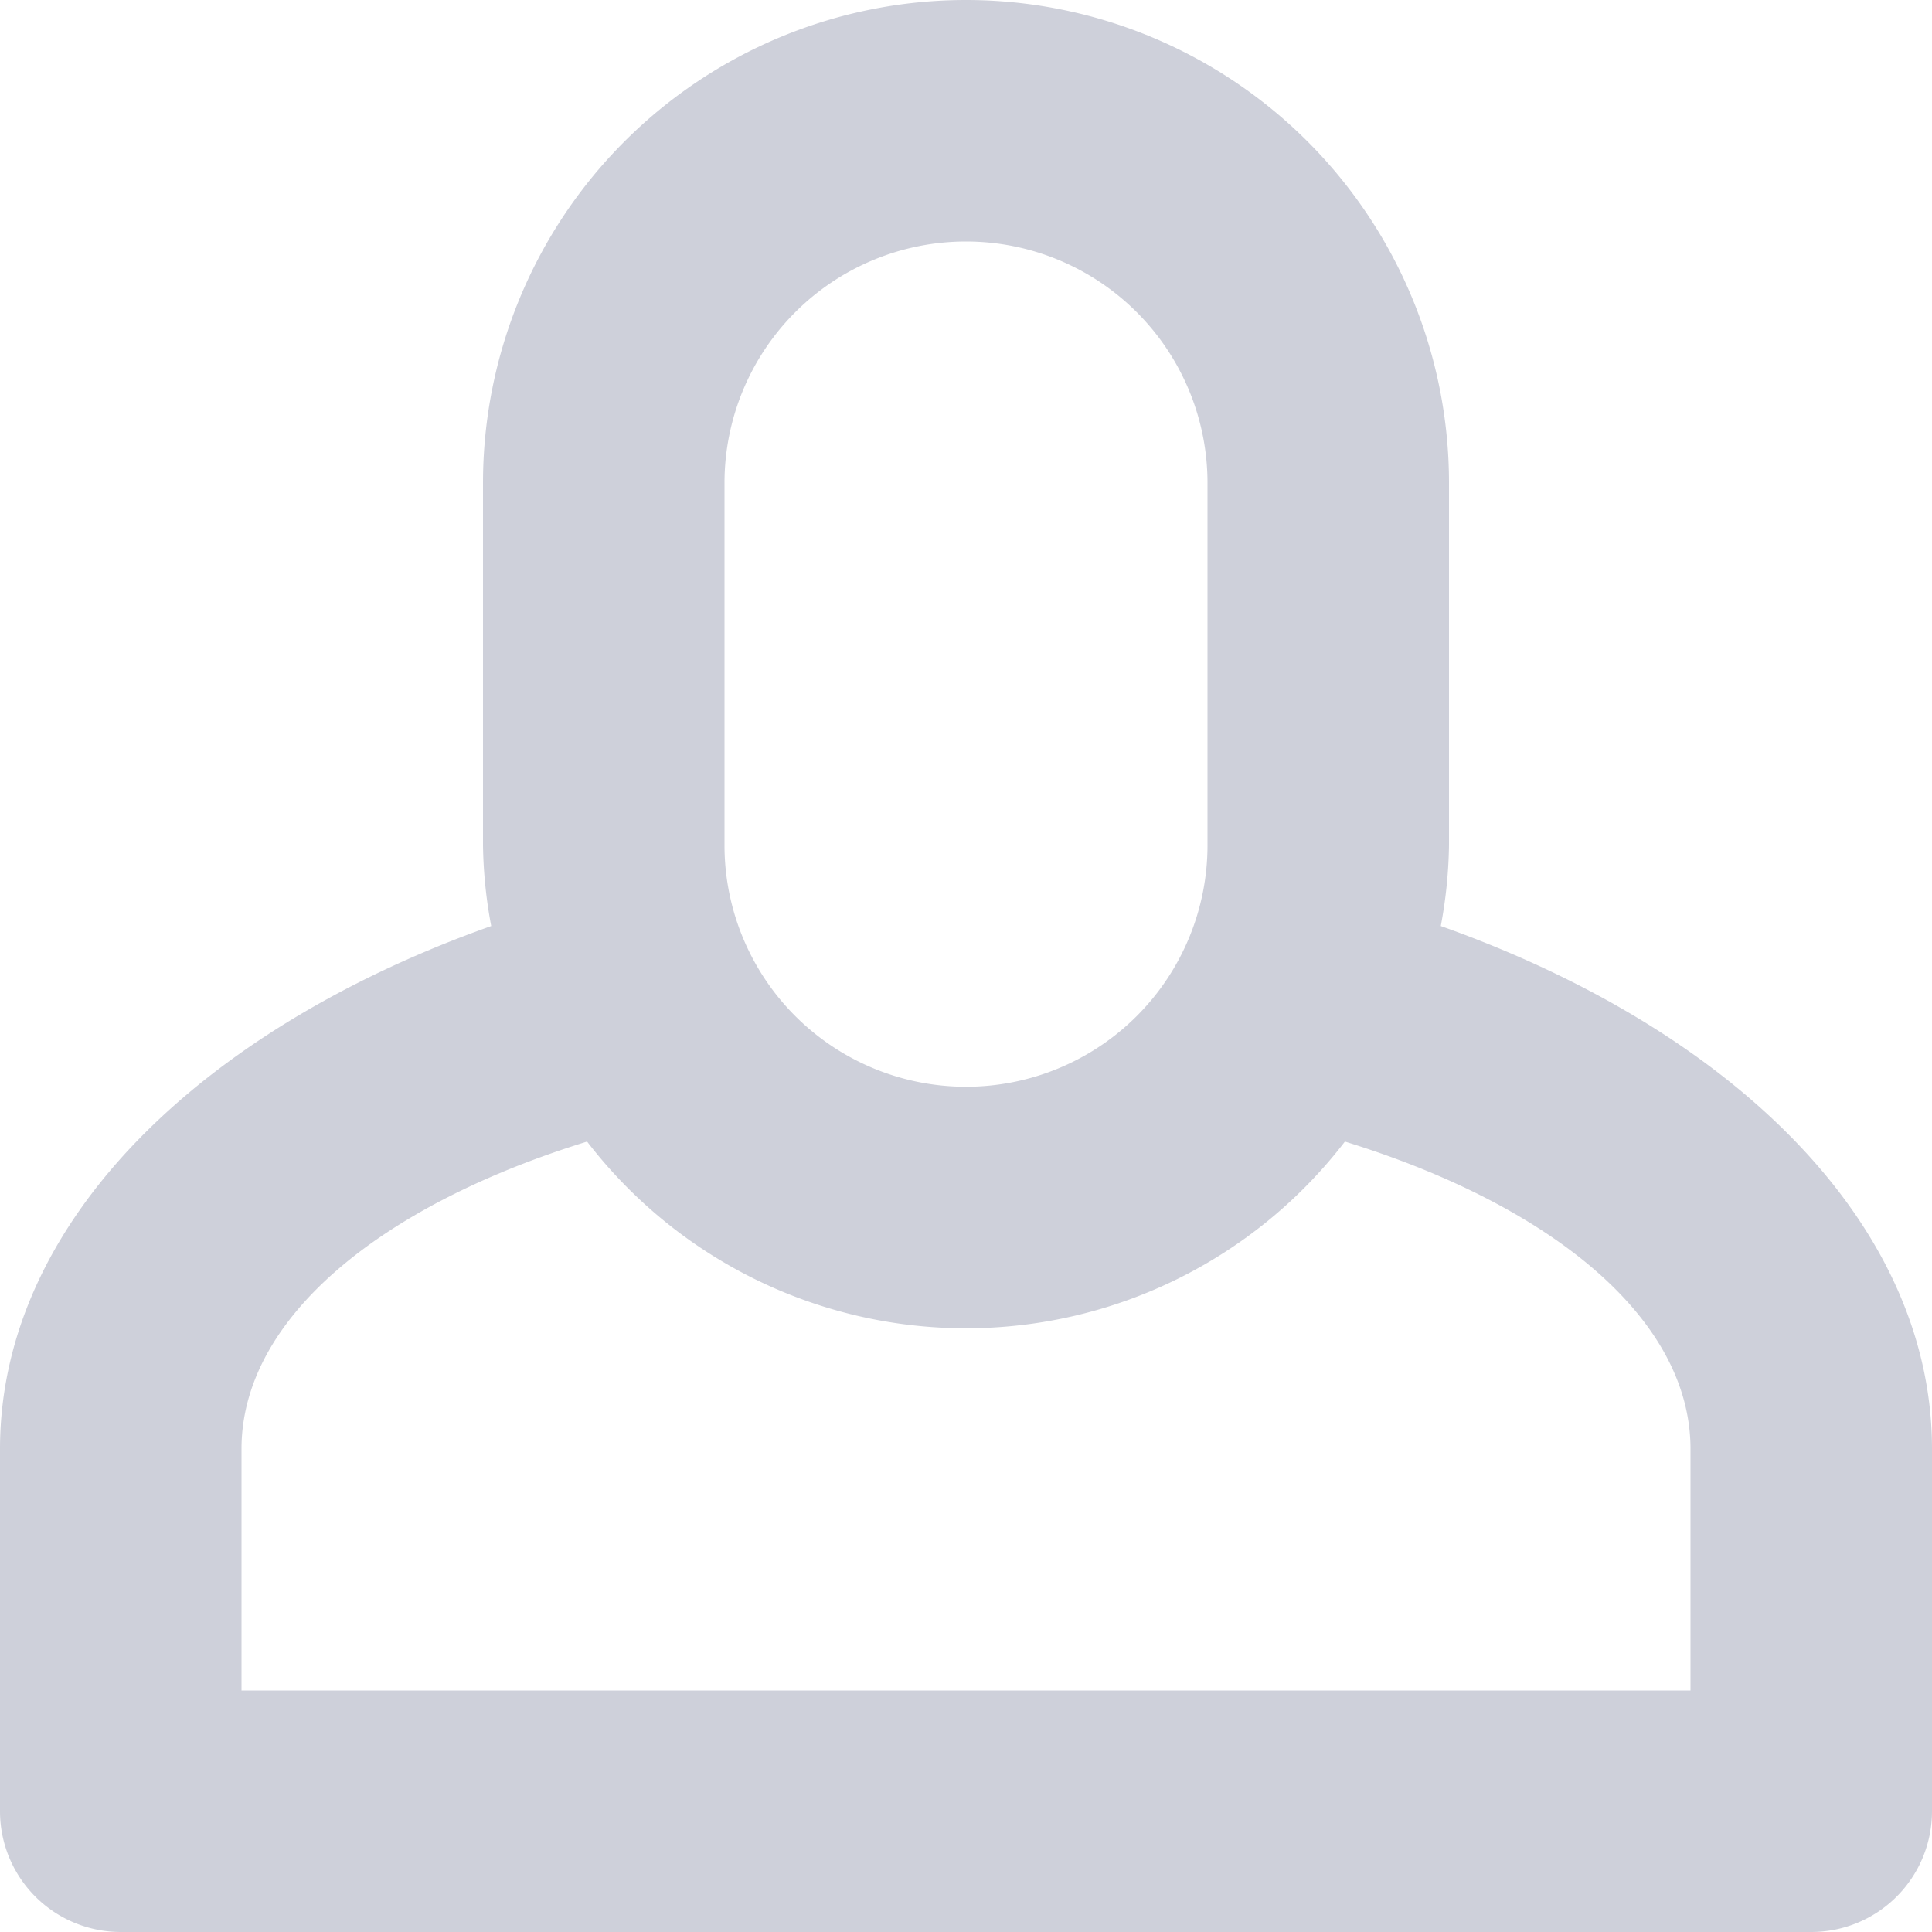<svg xmlns="http://www.w3.org/2000/svg" width="16" height="16" viewBox="0 0 16 16">
  <path id="User_Icon" data-name="User Icon" d="M381,501H367a1,1,0,0,1-1-1v-3c0-1.864,1.648-3.472,4.068-4.331A3.881,3.881,0,0,1,370,492v-3a4,4,0,0,1,8,0v3a3.881,3.881,0,0,1-.068.669c2.42.859,4.068,2.467,4.068,4.331v3A1,1,0,0,1,381,501Zm-5-12a2,2,0,0,0-4,0v3a2,2,0,0,0,4,0Zm4,8c0-1.08-1.151-2.018-2.862-2.546a3.957,3.957,0,0,1-6.276,0C369.151,494.982,368,495.92,368,497v2h12Z" transform="translate(-366 -485)" fill="#ced0da"/>
</svg>
